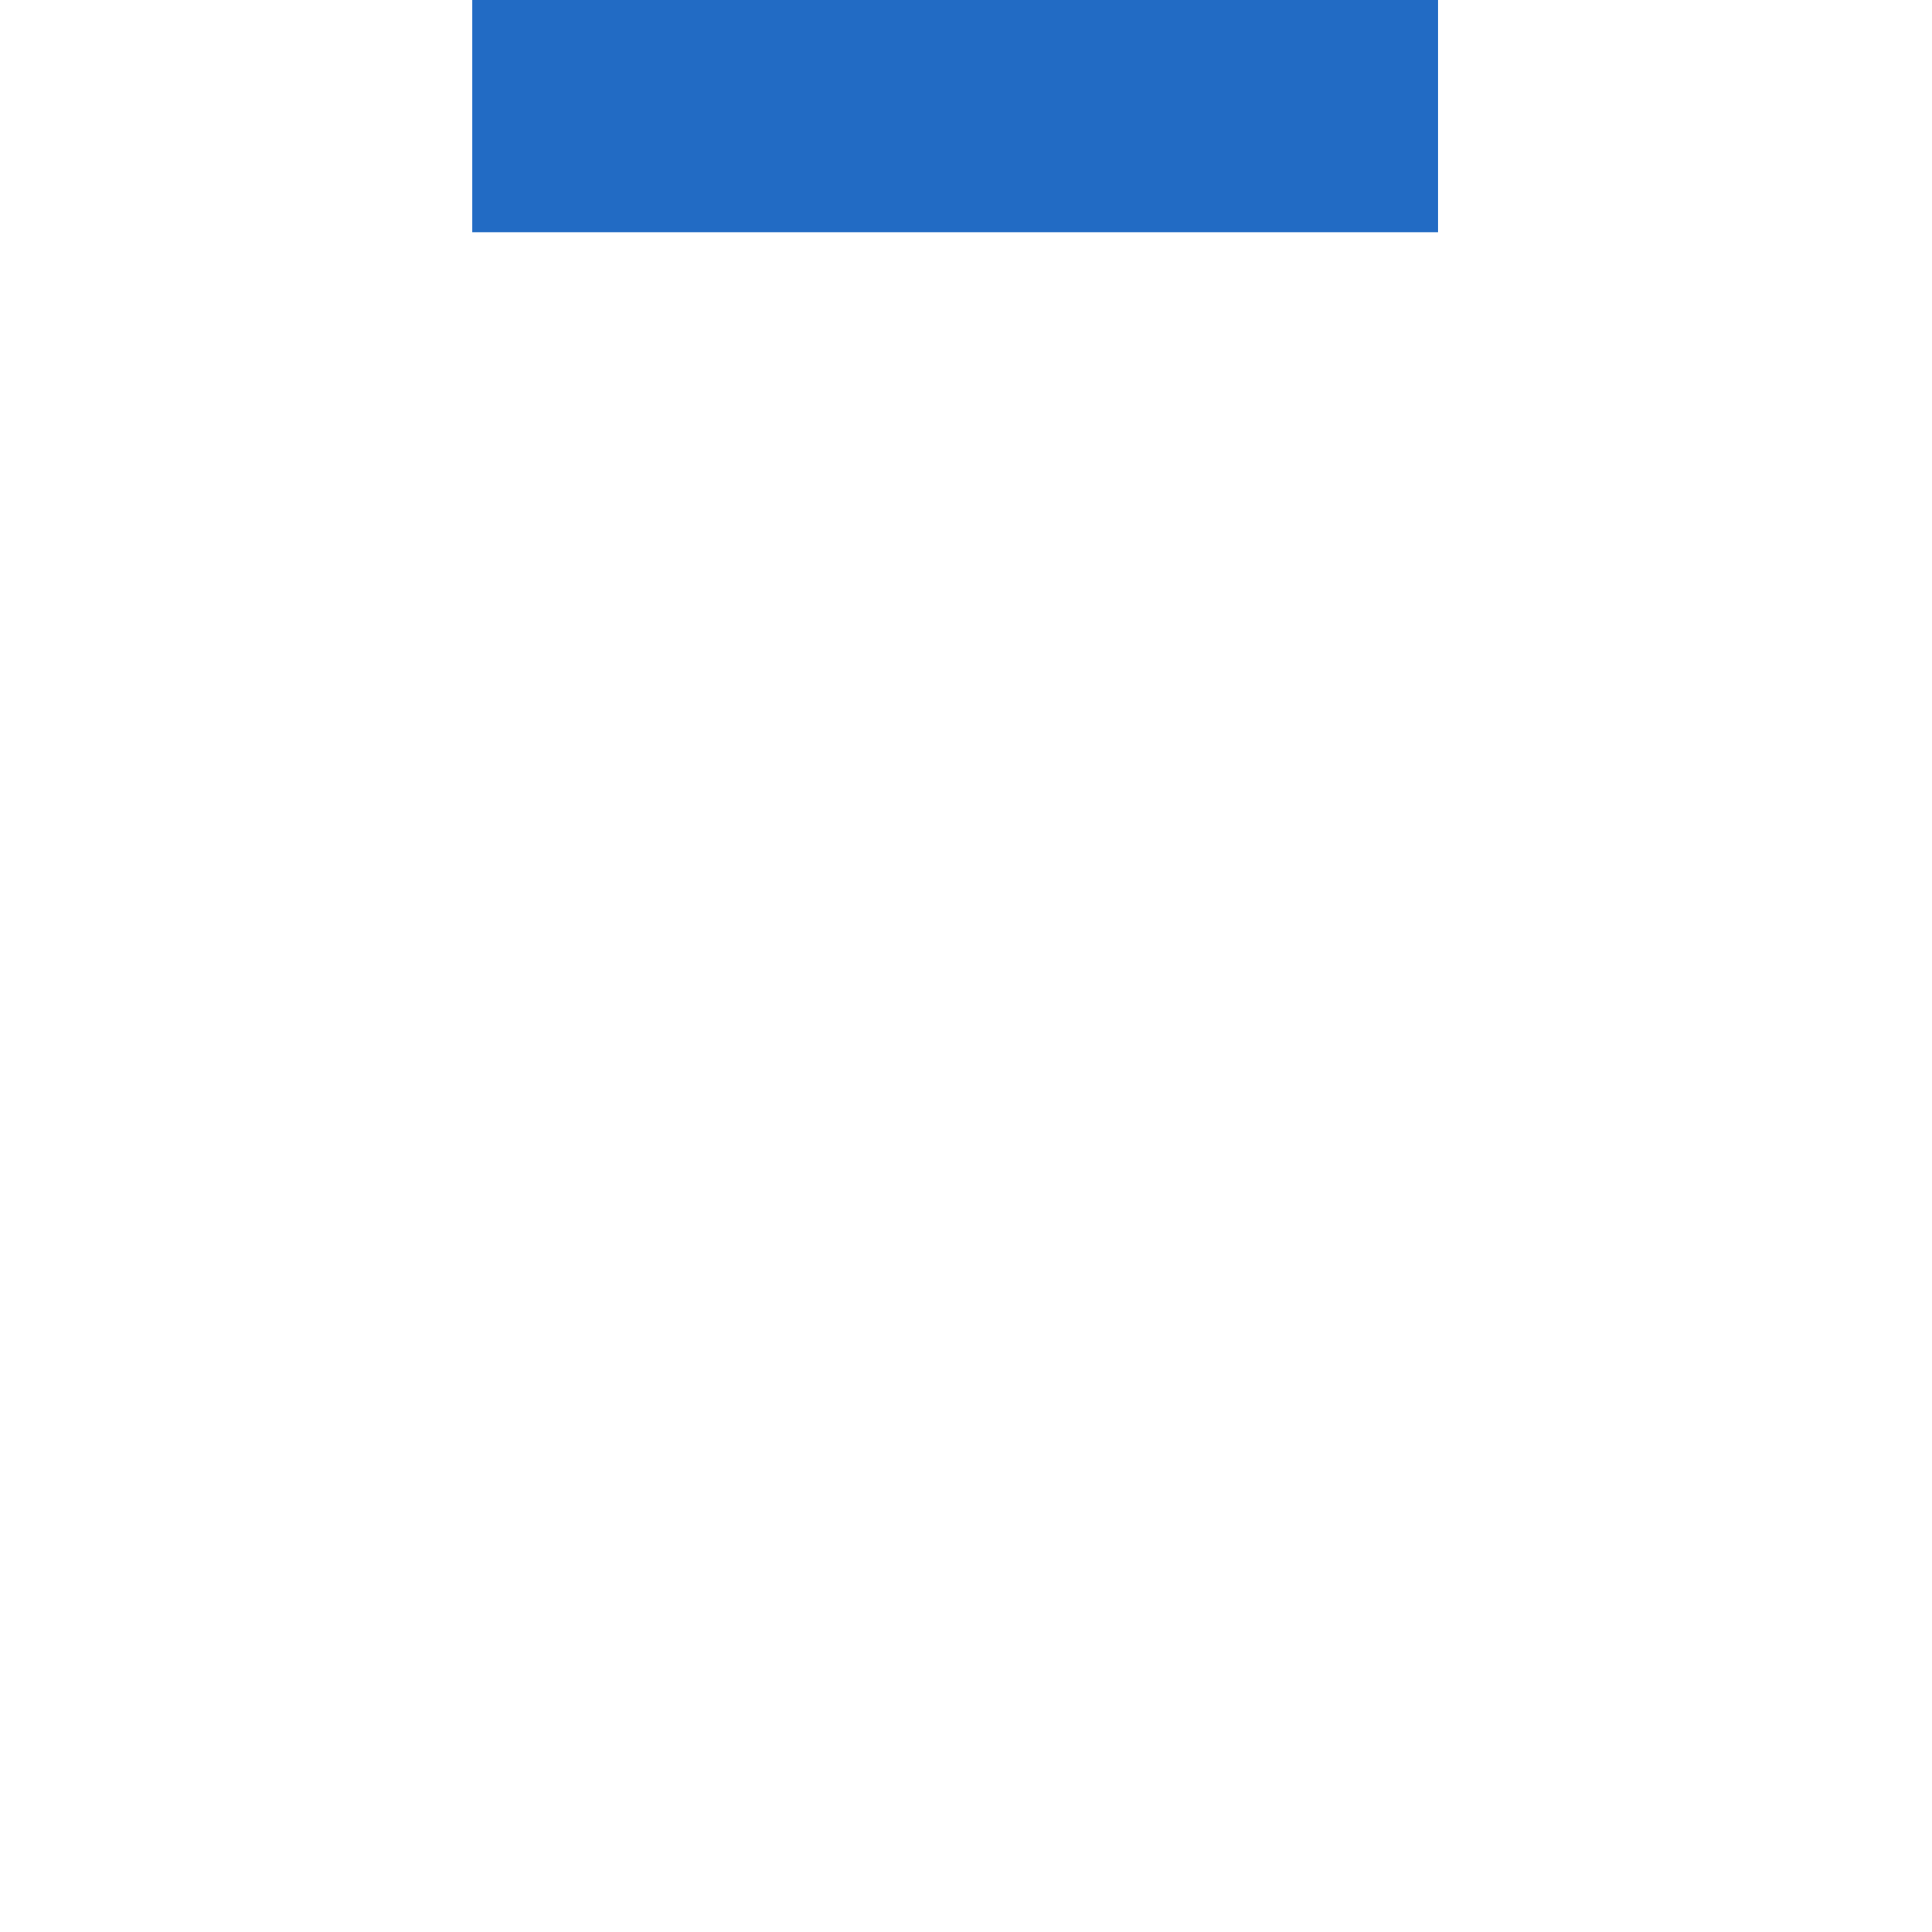 <svg xmlns="http://www.w3.org/2000/svg" xmlns:svg="http://www.w3.org/2000/svg" xmlns:xlink="http://www.w3.org/1999/xlink" id="svg7355" width="16" height="16" version="1.1"><defs id="defs7357"><radialGradient id="radialGradient7461" cx="47.429" cy="167.168" r="37" fx="47.429" fy="167.168" gradientTransform="matrix(1.012,0,0,0.576,-0.393,71.838)" gradientUnits="userSpaceOnUse" xlink:href="#linearGradient36429"/><linearGradient id="linearGradient36429"><stop id="stop36431" offset="0" stop-color="#fff" stop-opacity="1"/><stop id="stop36433" offset="1" stop-color="#fff" stop-opacity="0"/></linearGradient><radialGradient id="radialGradient7463" cx="49.067" cy="242.504" r="37.007" fx="49.067" fy="242.504" gradientTransform="matrix(1.189,0,0,0.555,-9.281,36.127)" gradientUnits="userSpaceOnUse" xlink:href="#linearGradient36471"/><linearGradient id="linearGradient36471"><stop id="stop36473" offset="0" stop-color="#fff" stop-opacity="1"/><stop id="stop36475" offset="1" stop-color="#fff" stop-opacity="0"/></linearGradient><radialGradient id="radialGradient7488" cx="49.067" cy="242.504" r="37.007" fx="49.067" fy="242.504" gradientTransform="matrix(1.189,0,0,0.153,-9.281,132.528)" gradientUnits="userSpaceOnUse" xlink:href="#linearGradient36471"/></defs><g id="layer1" transform="matrix(1.621,0,0,1.621,-431.635,-376.553)"><g id="g30864" display="inline" transform="translate(255.223,70.118)"><rect id="rect4147" width="4.934" height="1.234" x="-18.401" y="-163.365" fill="#226bc4" fill-opacity="1" stroke="none" opacity="1" rx="0" transform="scale(-1,-1)"/></g></g></svg>
